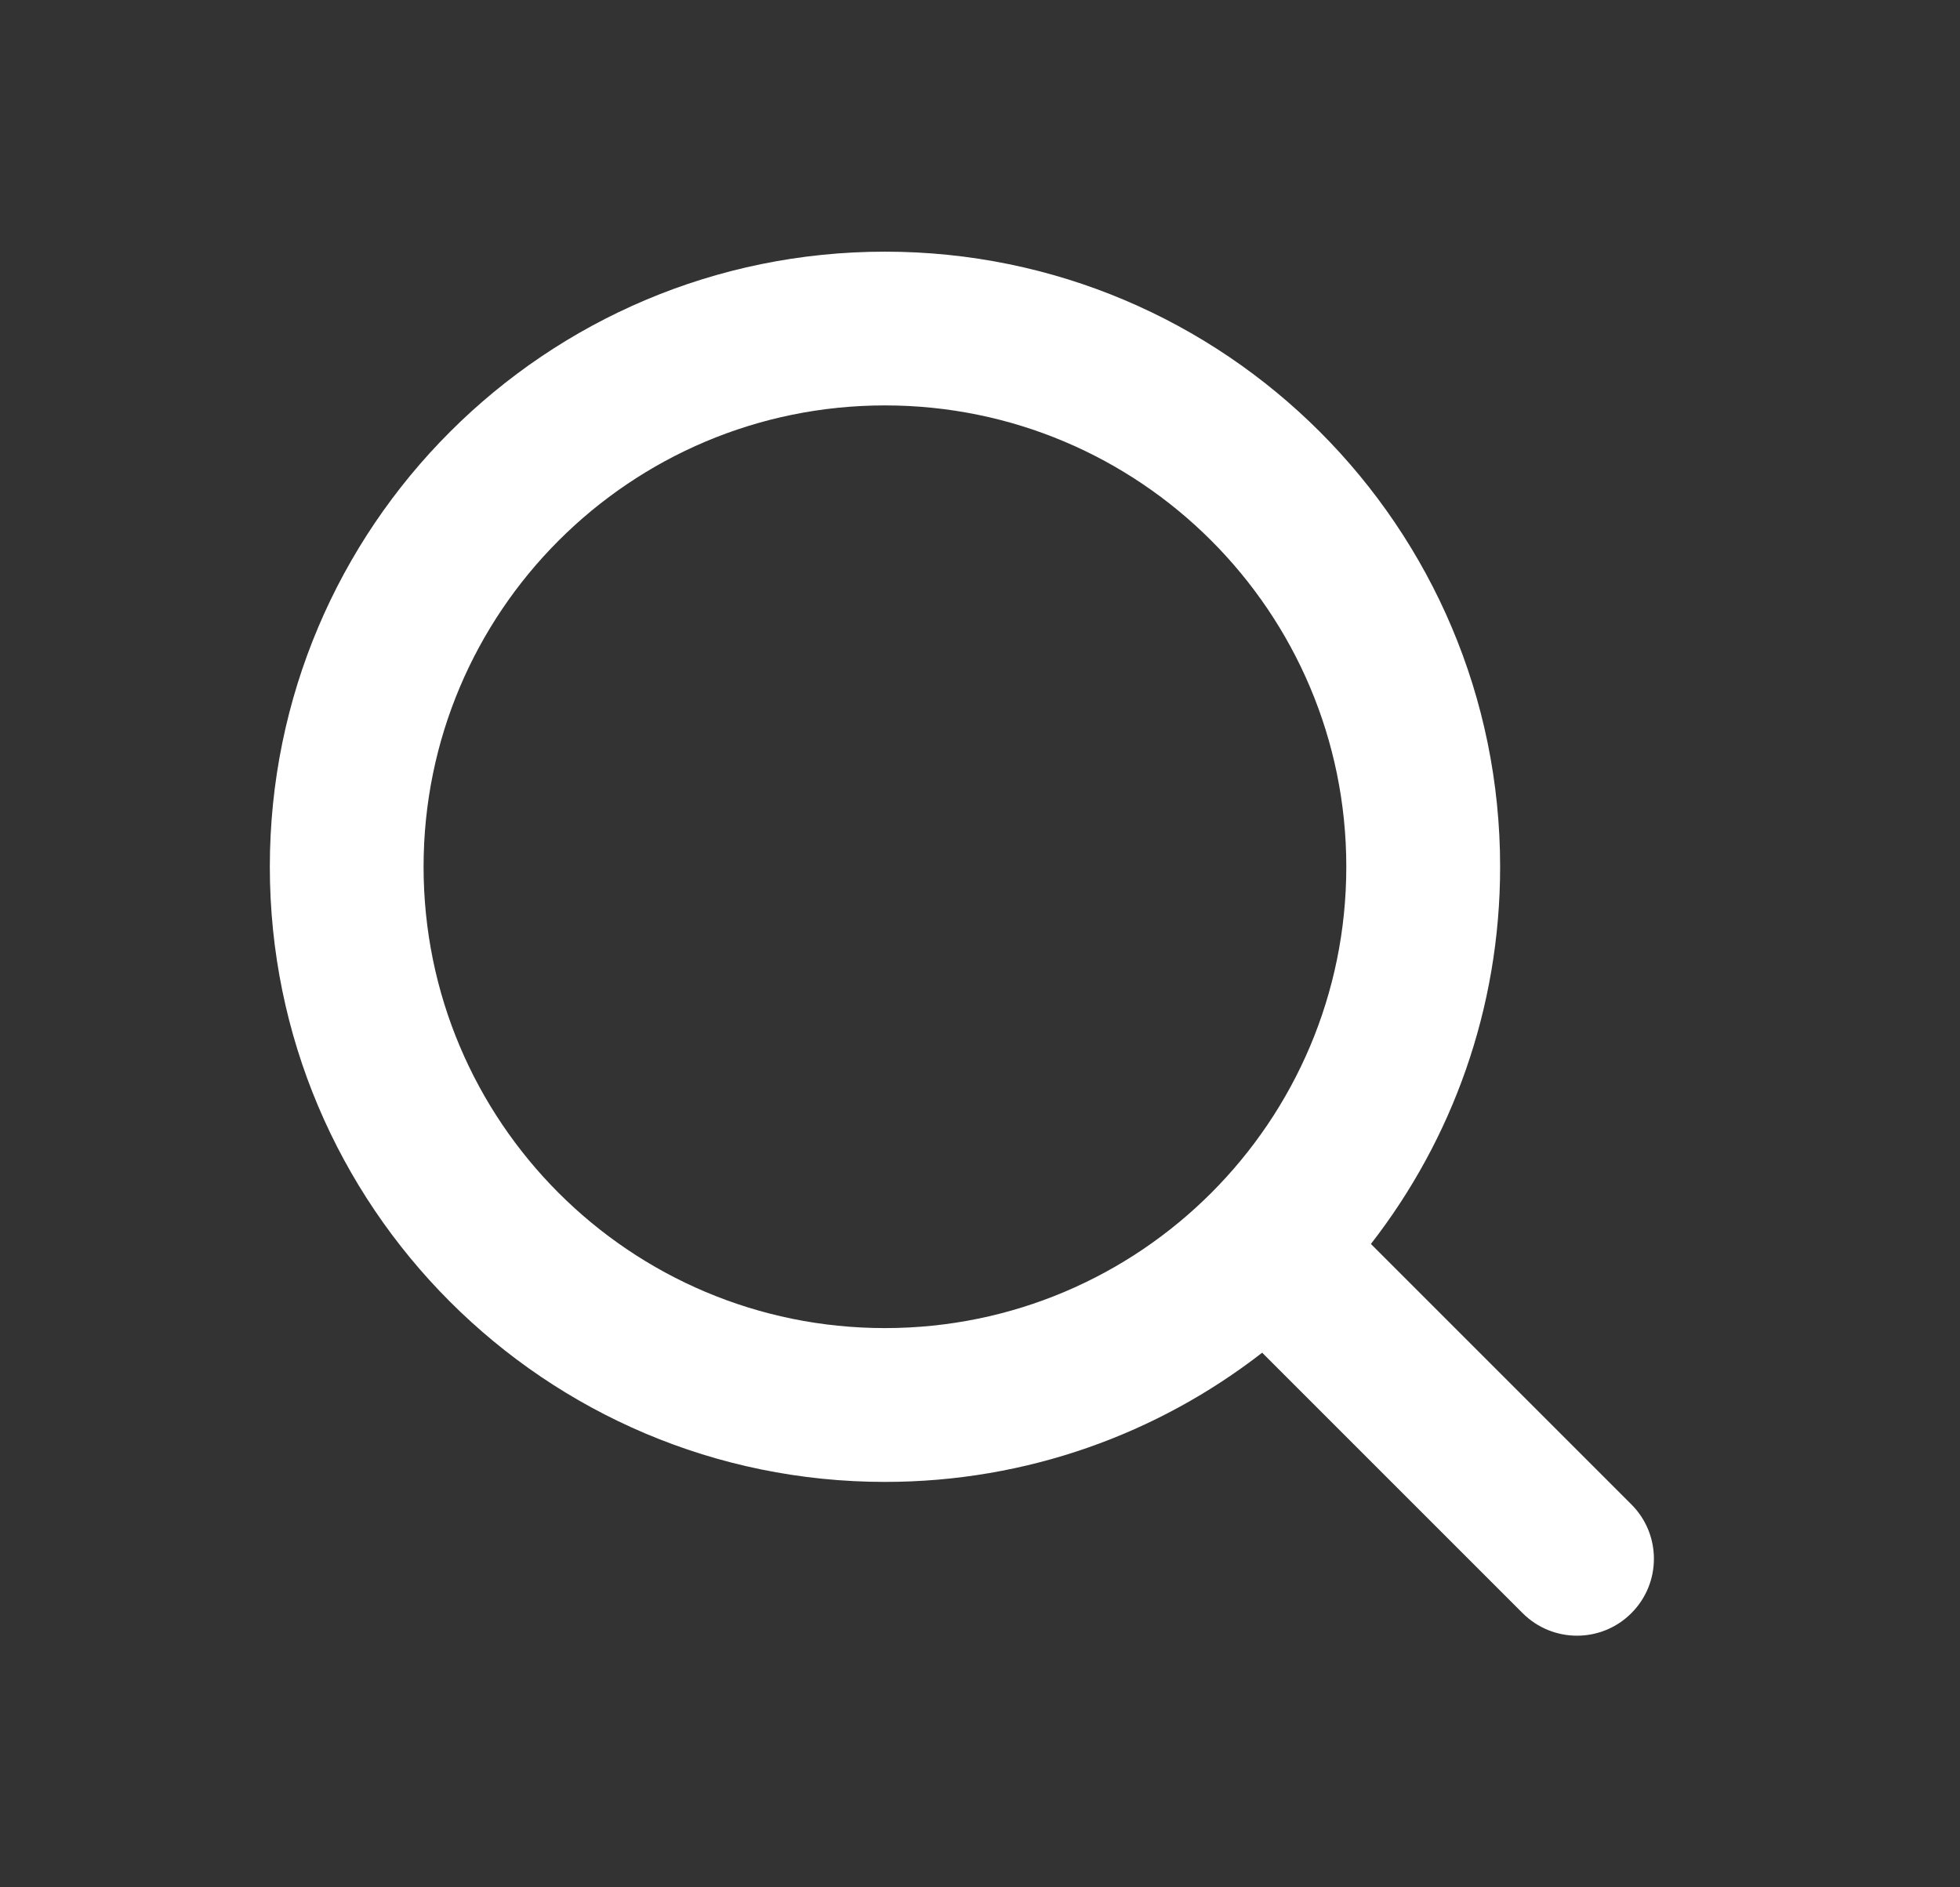 <svg width="27" height="26" viewBox="0 0 27 26" fill="none" xmlns="http://www.w3.org/2000/svg">
<rect x="0" y="0" width="27" height="26" fill="#333333" stroke="none"/>
<path fill-rule="evenodd" clip-rule="evenodd" d="M18.885 17.137L22.473 20.725C22.887 21.138 22.887 21.809 22.473 22.223C22.06 22.637 21.389 22.637 20.975 22.223L17.387 18.635C15.952 19.75 14.149 20.415 12.191 20.415C7.511 20.415 3.717 16.62 3.717 11.941C3.717 7.261 7.511 3.467 12.191 3.467C16.87 3.467 20.665 7.261 20.665 11.941C20.665 13.899 20.001 15.702 18.885 17.137ZM5.835 11.941C5.835 15.451 8.68 18.296 12.191 18.296C15.701 18.296 18.546 15.451 18.546 11.941C18.546 8.43 15.701 5.585 12.191 5.585C8.68 5.585 5.835 8.43 5.835 11.941Z" fill="white"/>
</svg>
